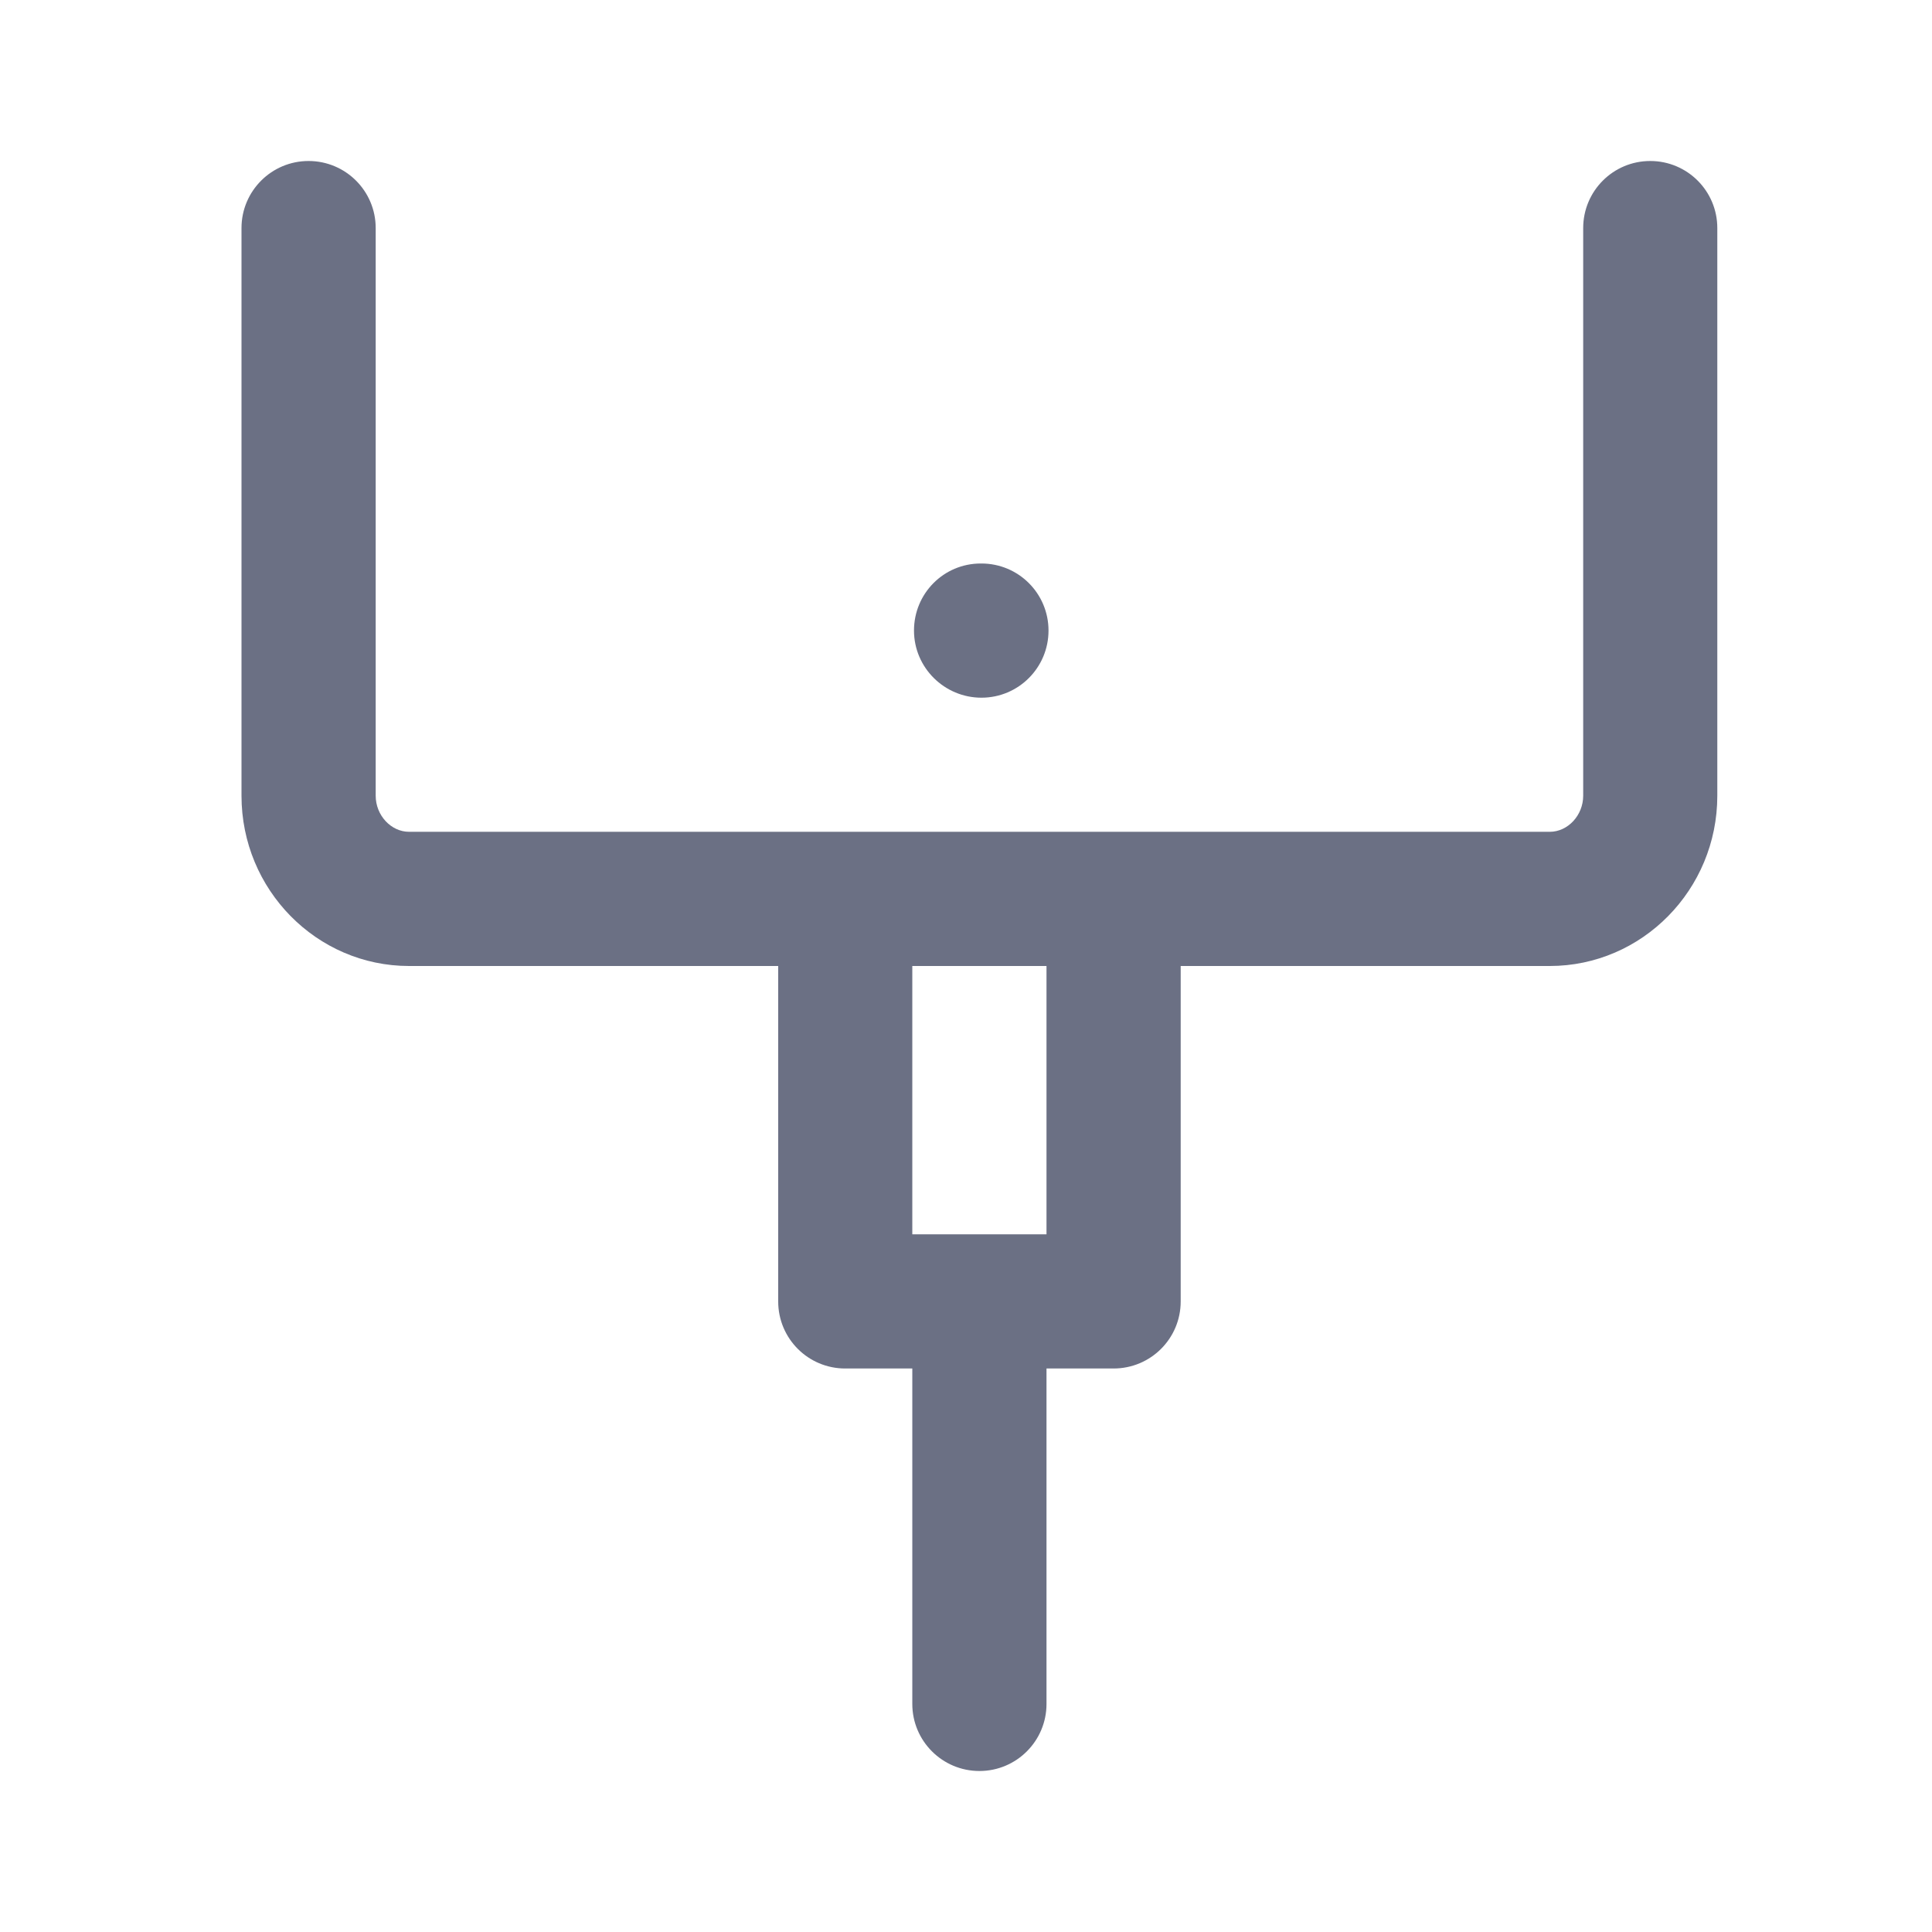 <svg width="24" height="24" viewBox="0 0 24 24" fill="none" xmlns="http://www.w3.org/2000/svg">
<path fill-rule="evenodd" clip-rule="evenodd" d="M19.251 12H14.667V16.167C14.667 16.628 14.294 17 13.833 17H13V21.167C13 21.627 12.627 22 12.167 22C11.706 22 11.333 21.627 11.333 21.167V17H10.5C10.039 17 9.667 16.628 9.667 16.167V12H5.082C3.934 12 3 11.052 3 9.885V2.833C3 2.373 3.373 2 3.833 2C4.294 2 4.667 2.373 4.667 2.833V9.885C4.667 10.128 4.857 10.333 5.082 10.333H19.251C19.477 10.333 19.667 10.128 19.667 9.885V2.833C19.667 2.373 20.039 2 20.5 2C20.961 2 21.333 2.373 21.333 2.833V9.885C21.333 11.052 20.399 12 19.251 12ZM13 12H11.333V15.333H13V12ZM12.192 8.667C11.732 8.667 11.354 8.294 11.354 7.833C11.354 7.372 11.723 7 12.183 7H12.192C12.652 7 13.025 7.372 13.025 7.833C13.025 8.294 12.652 8.667 12.192 8.667Z" fill="#6B7084"/>
</svg>
